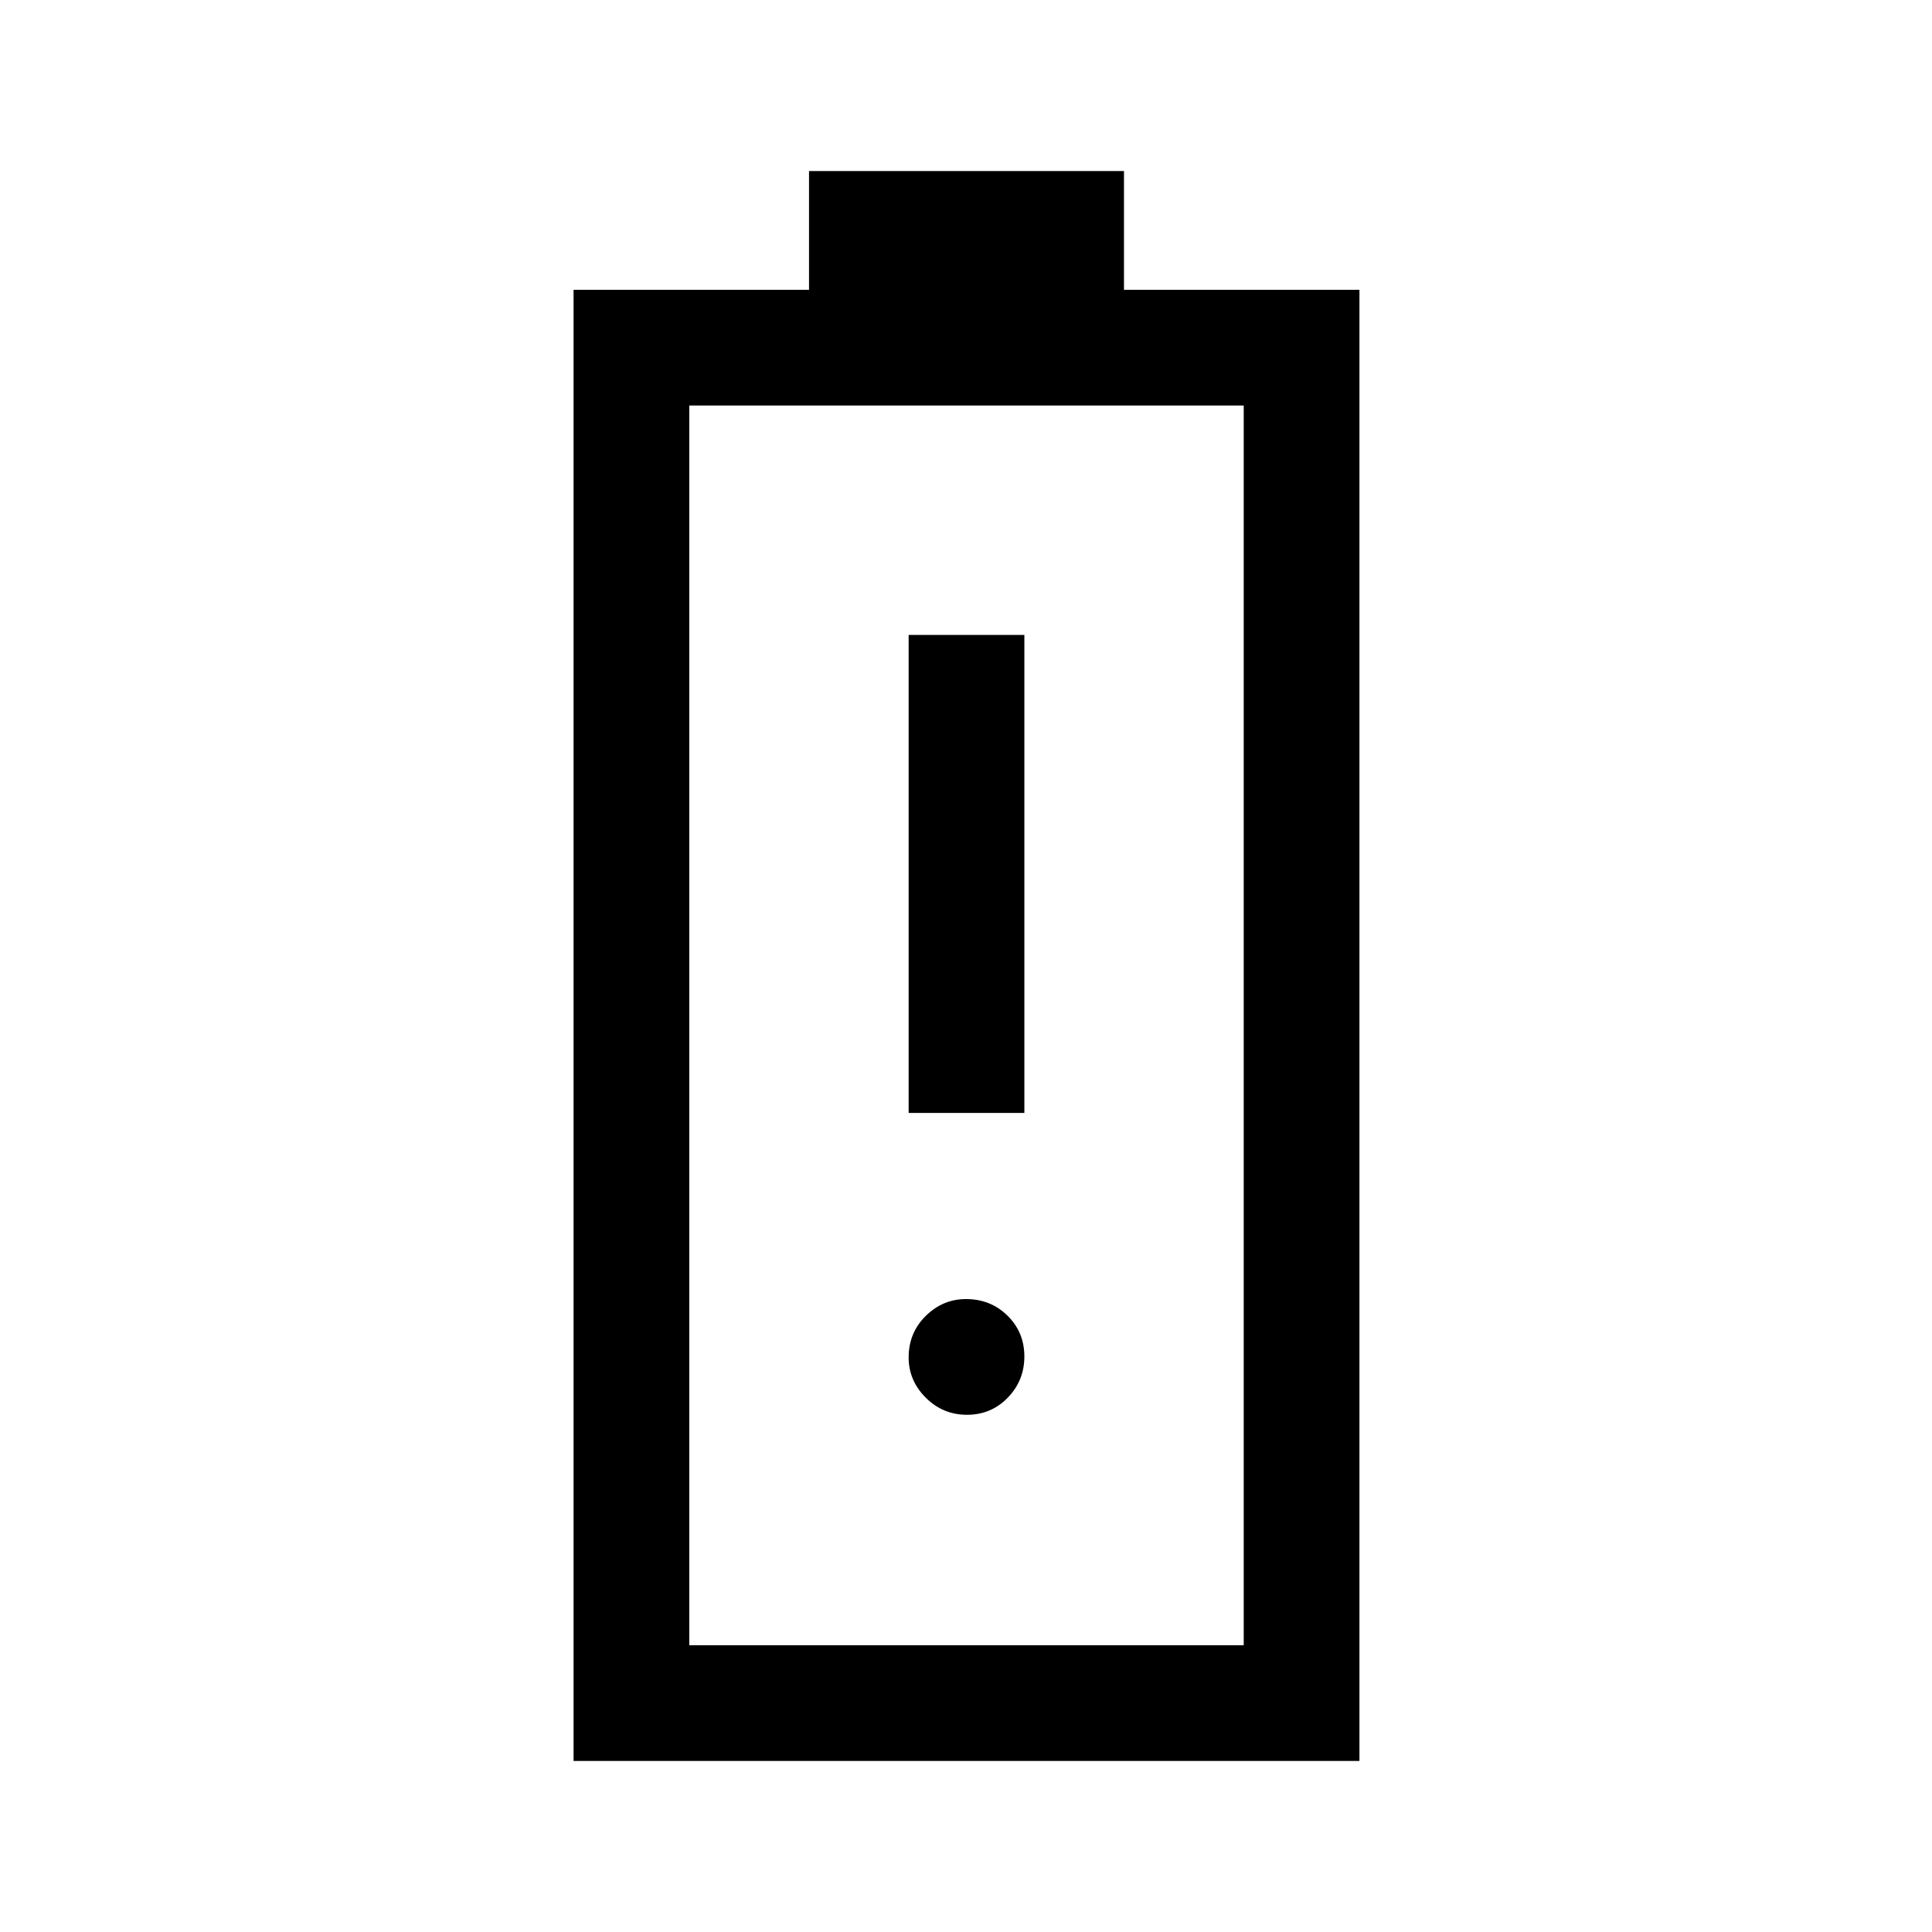 <svg xmlns="http://www.w3.org/2000/svg" height="48" viewBox="0 -960 960 960" width="48"><path d="M285-85v-731h117v-59h156.5v59h117v731H285Zm57.5-57.5H618v-616H342.5v616Zm0 0H618 342.5Zm109-264.5H509v-237.5h-57.5V-407Zm29 150q12 0 20.25-8.5T509-286q0-12-8.37-20.25-8.38-8.25-20.63-8.25-11.5 0-20 8.37-8.5 8.38-8.5 20.63 0 11.5 8.5 20t20.5 8.5Z"/></svg>